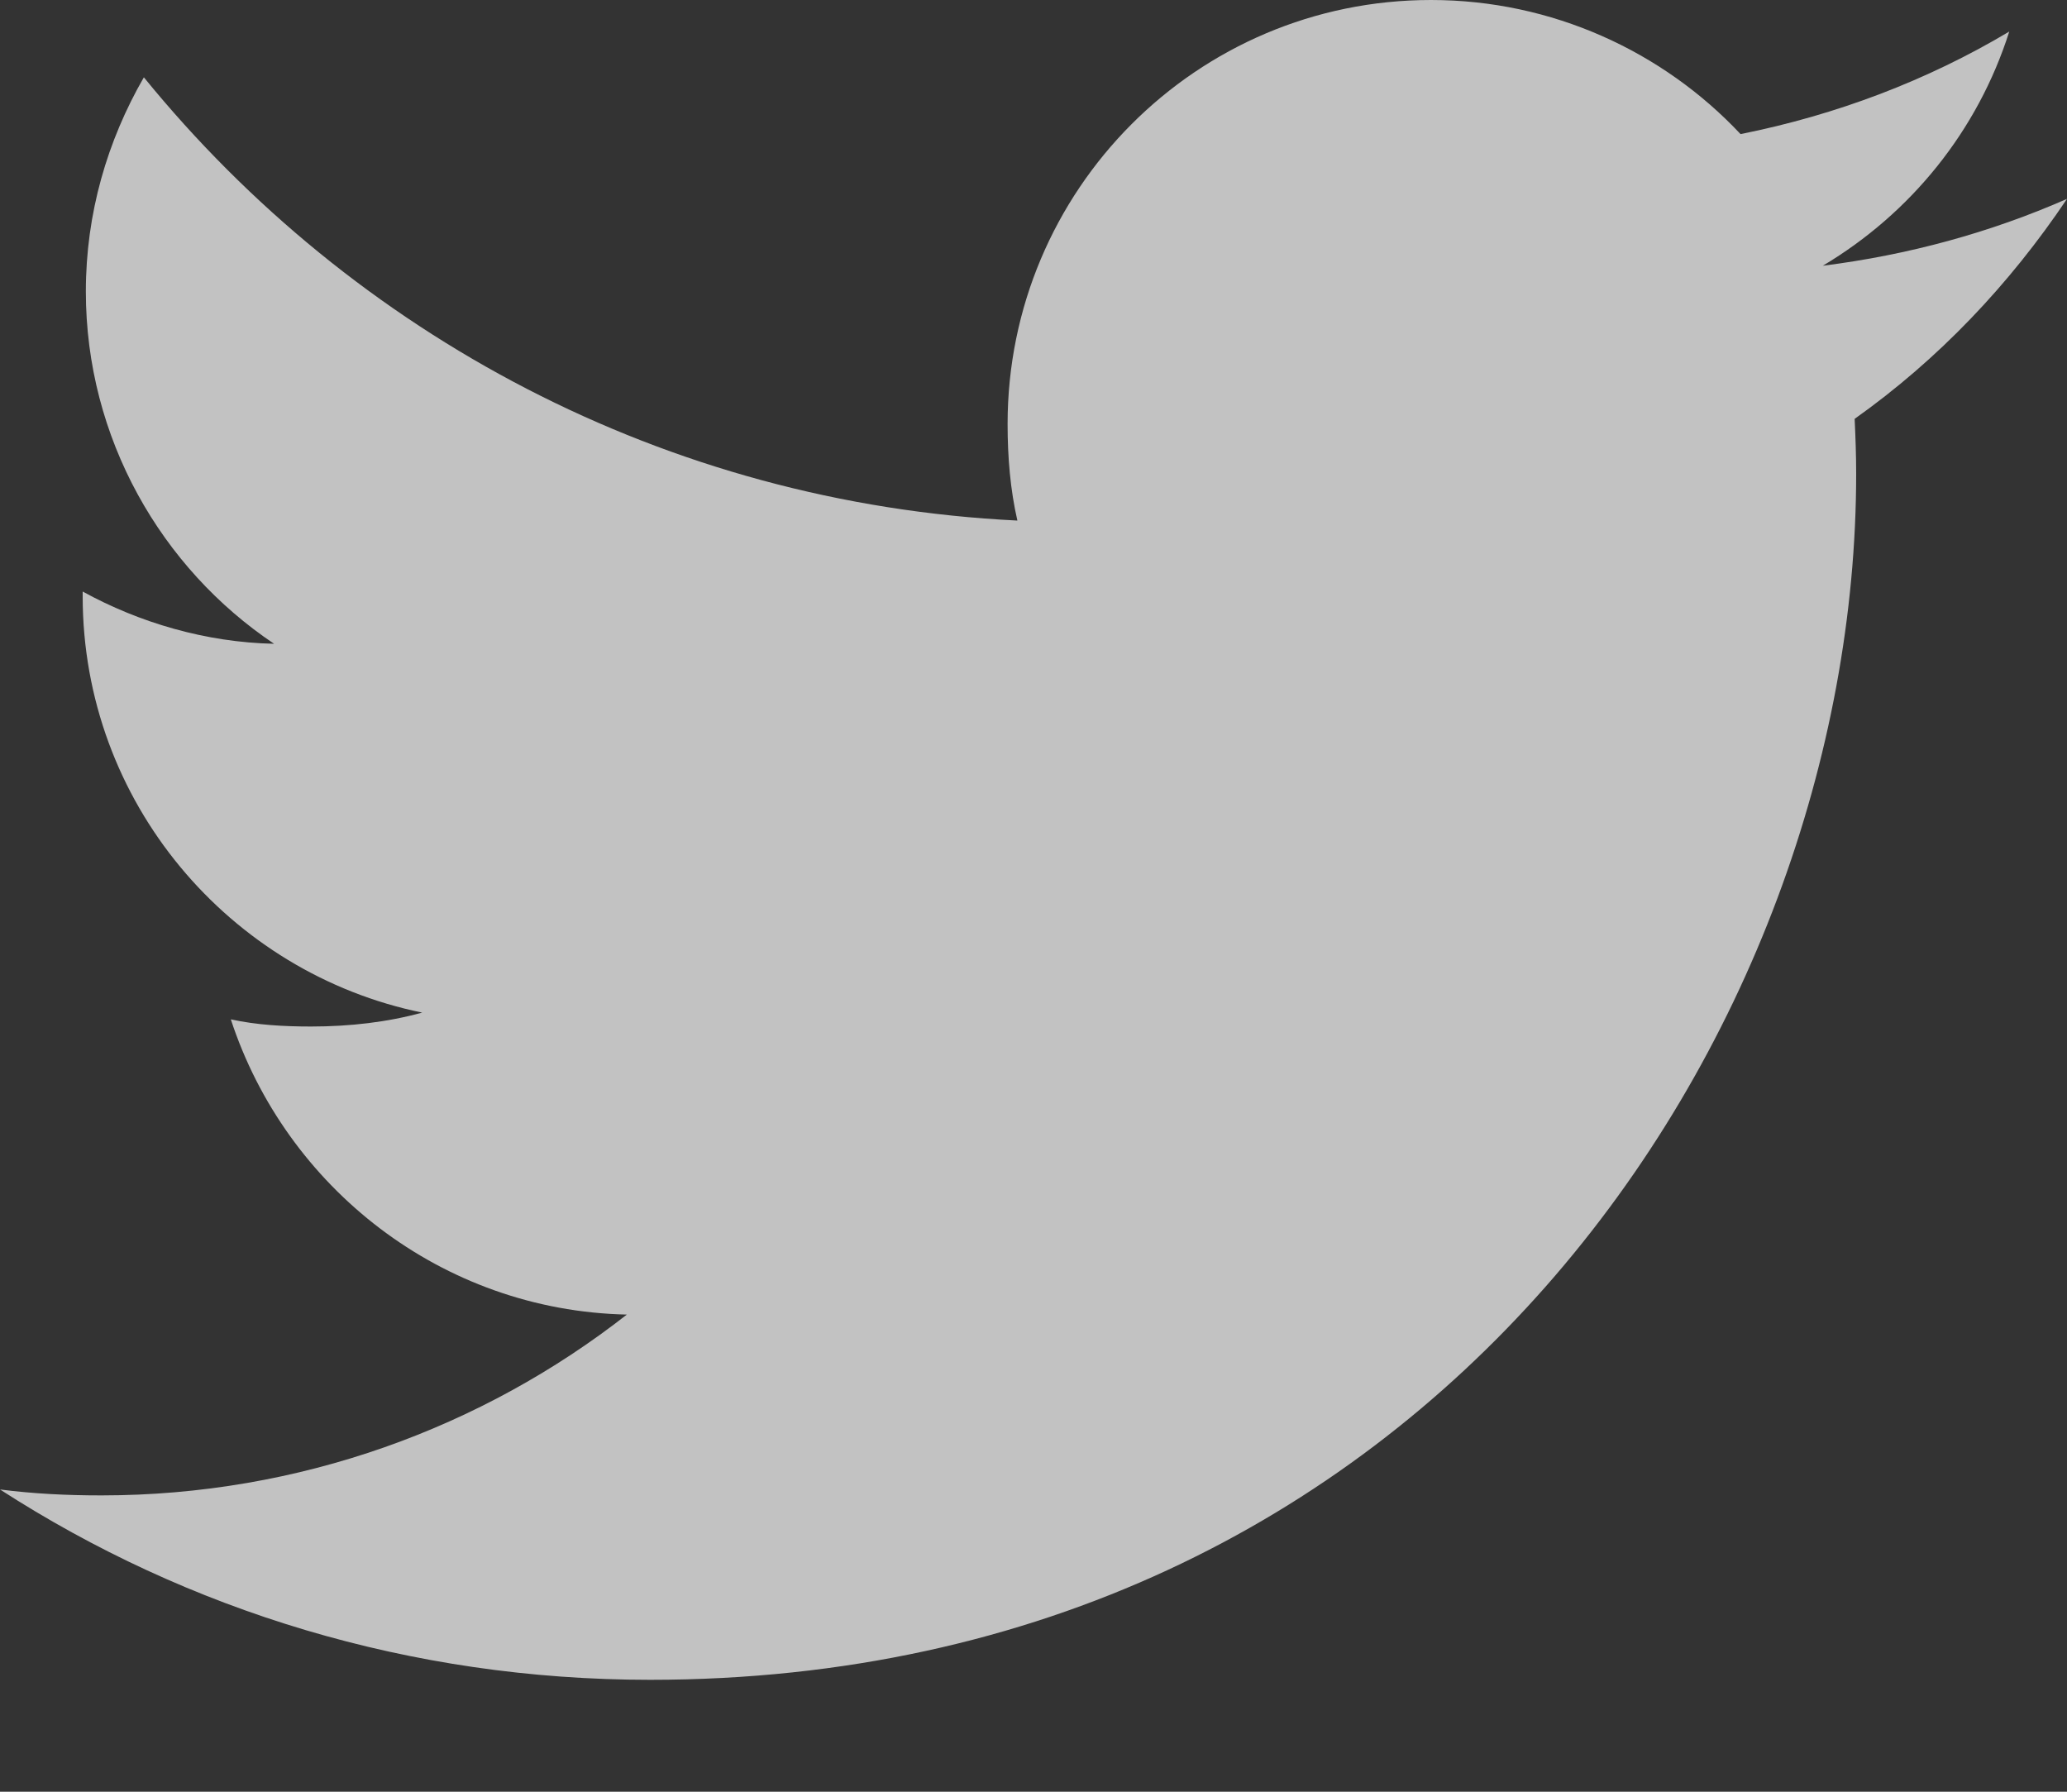 <svg width="15" height="13" viewBox="0 0 15 13" fill="none" xmlns="http://www.w3.org/2000/svg">
<rect x="0" y="0" width="15" height="13" fill="#333333" stroke="none"/>
<path d="M15 1.443C14.442 1.688 13.848 1.85 13.228 1.928C13.866 1.548 14.352 0.95 14.581 0.229C13.987 0.583 13.33 0.833 12.631 0.973C12.067 0.372 11.262 0 10.385 0C8.682 0 7.312 1.382 7.312 3.076C7.312 3.32 7.332 3.554 7.383 3.777C4.826 3.652 2.564 2.427 1.044 0.561C0.779 1.021 0.623 1.548 0.623 2.115C0.623 3.18 1.172 4.124 1.989 4.671C1.495 4.661 1.011 4.518 0.6 4.292C0.6 4.301 0.6 4.313 0.6 4.326C0.6 5.82 1.666 7.061 3.064 7.347C2.813 7.416 2.541 7.448 2.257 7.448C2.061 7.448 1.862 7.437 1.675 7.396C2.074 8.614 3.204 9.509 4.549 9.538C3.502 10.357 2.174 10.85 0.736 10.85C0.484 10.85 0.242 10.838 0 10.807C1.362 11.686 2.977 12.188 4.718 12.188C10.376 12.188 13.47 7.5 13.47 3.437C13.47 3.301 13.465 3.17 13.459 3.039C14.069 2.606 14.582 2.065 15 1.443Z" fill="white" fill-opacity="0.7"/>
</svg>
